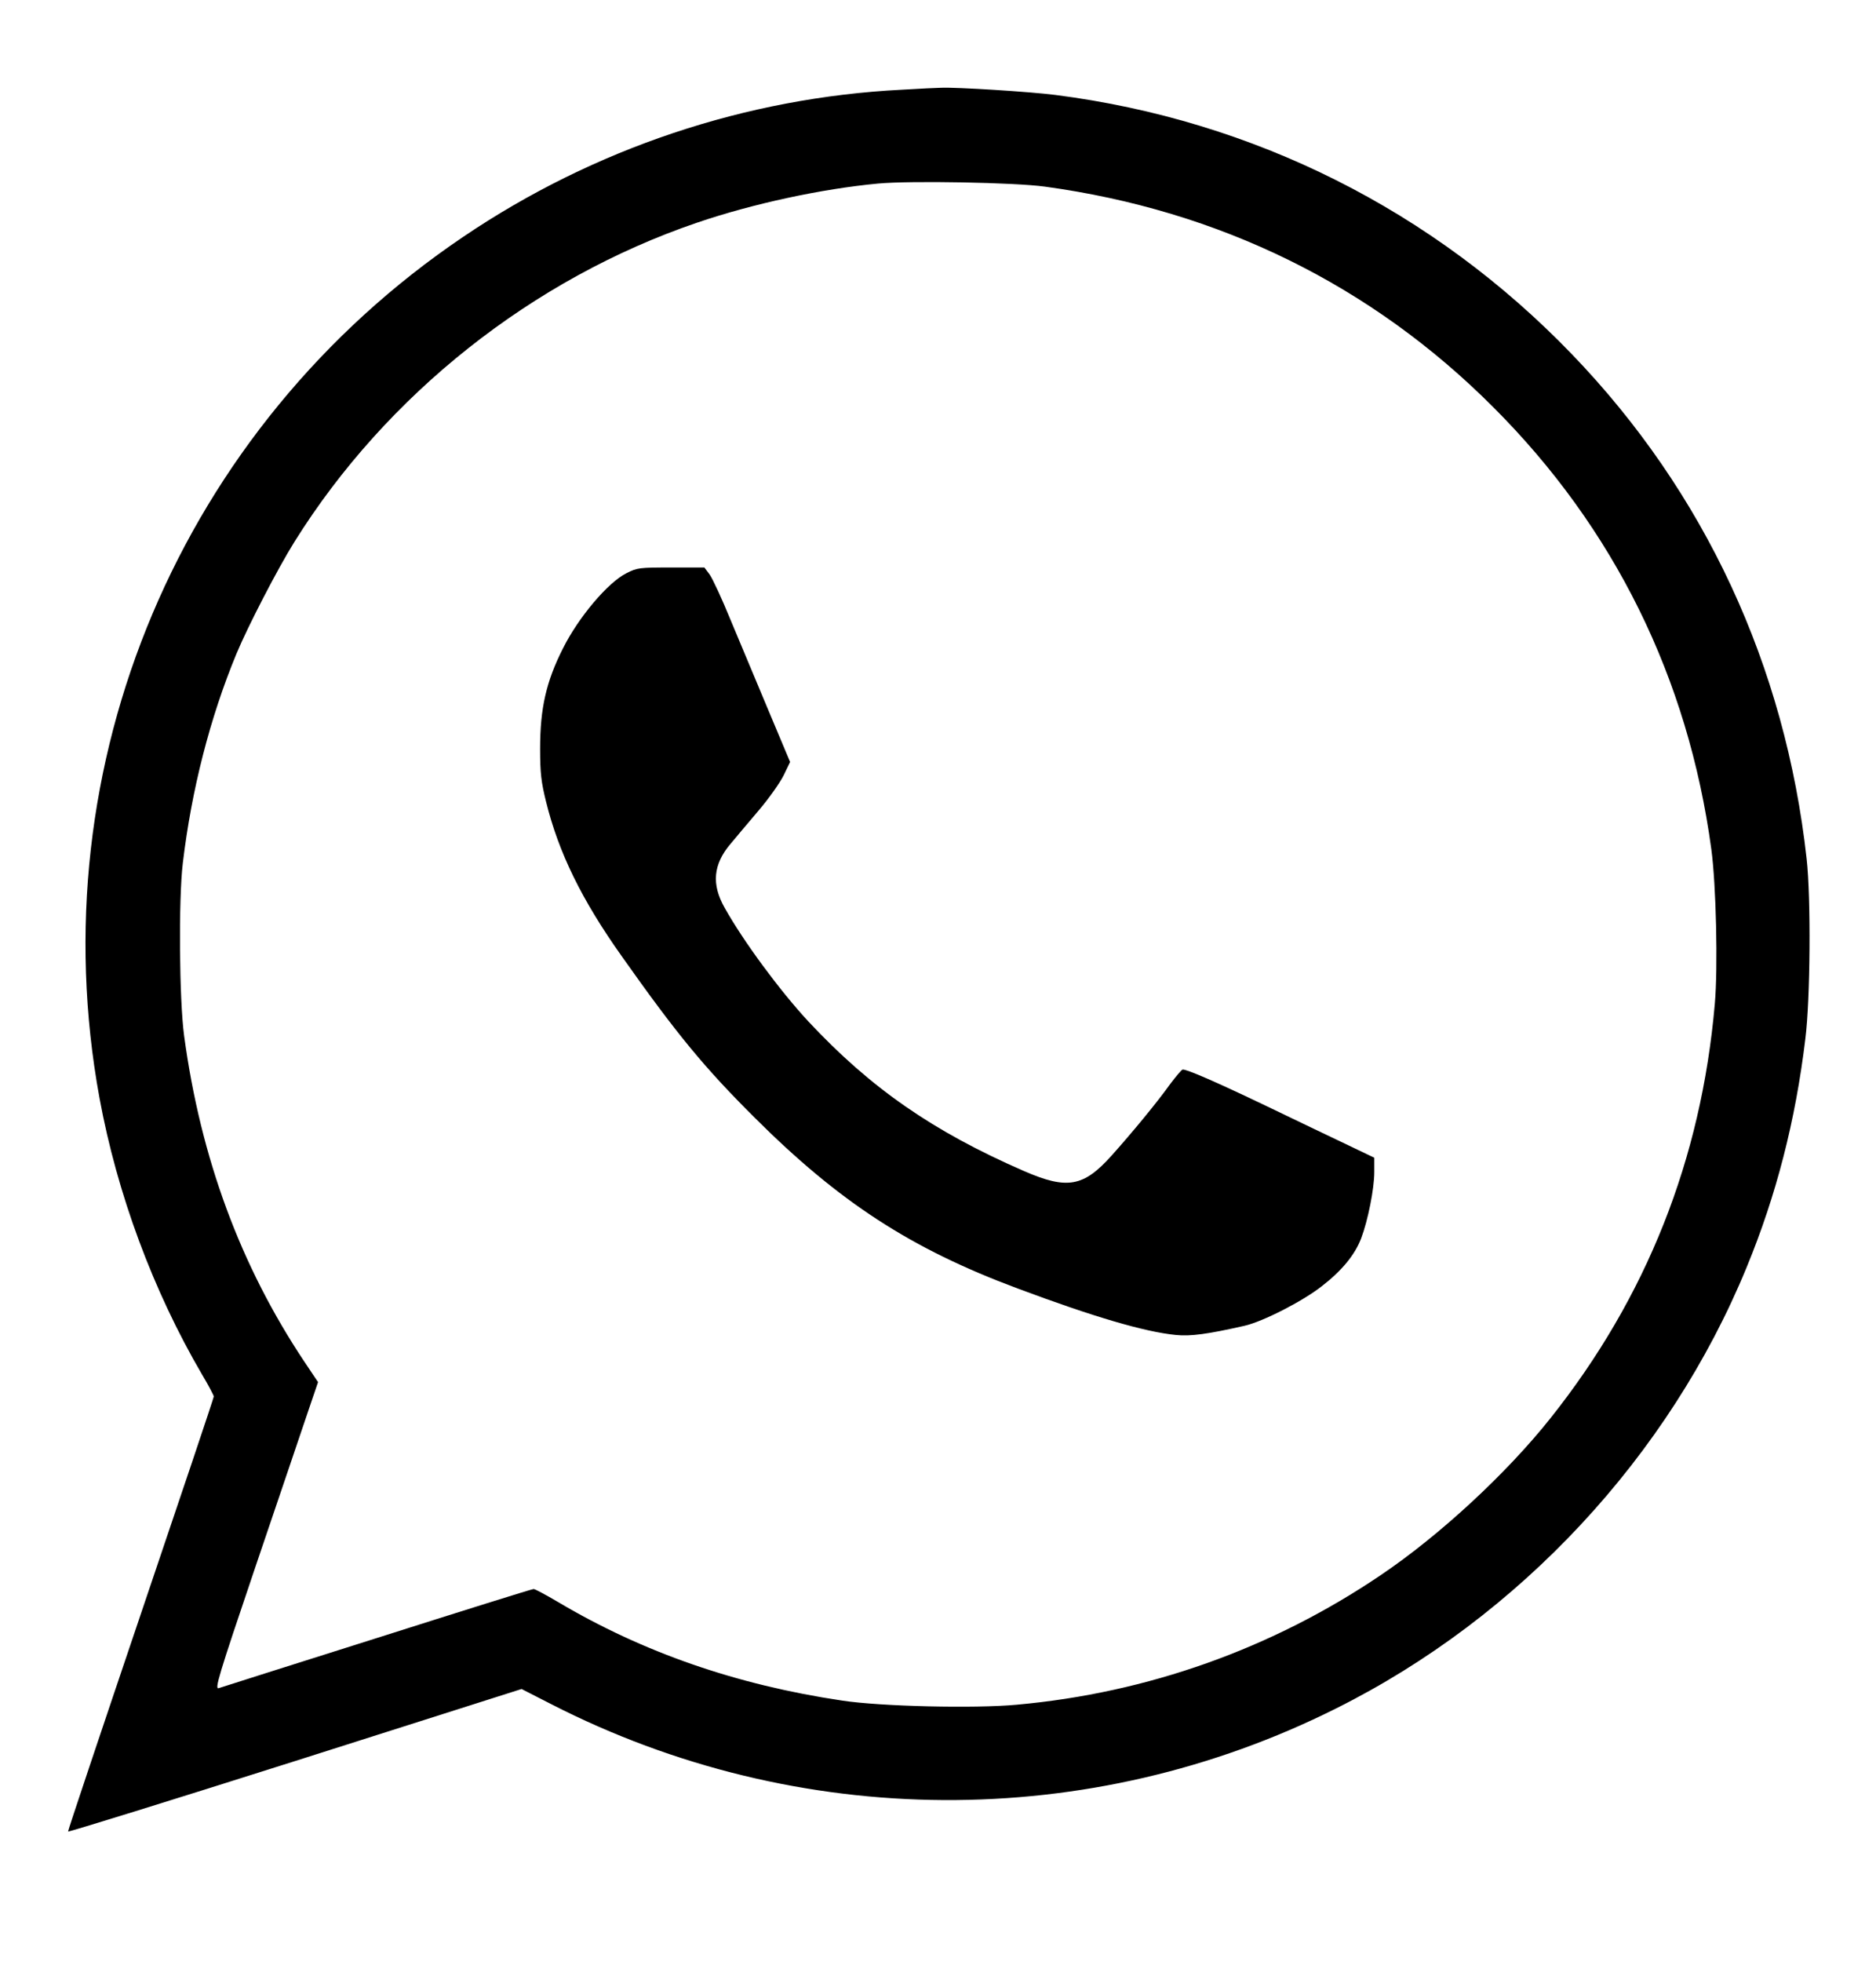 <?xml version="1.0" standalone="no"?>
<!DOCTYPE svg PUBLIC "-//W3C//DTD SVG 20010904//EN"
 "http://www.w3.org/TR/2001/REC-SVG-20010904/DTD/svg10.dtd">
<svg version="1.0" xmlns="http://www.w3.org/2000/svg"
 width="860pt" height="899pt" viewBox="0 0 860 899"
 preserveAspectRatio="xMidYMid meet">

<g transform="translate(0,899) scale(0.1,-0.1)"
fill="#000000" stroke="none">
<path d="M4135 8579 c-714 -36 -1412 -269 -2010 -673 -1297 -875 -1949 -2417
-1669 -3946 81 -440 246 -884 470 -1267 30 -50 54 -96 54 -101 0 -6 -151 -455
-335 -998 -184 -544 -334 -991 -333 -995 2 -3 470 142 1041 323 l1038 330 137
-70 c1130 -578 2465 -586 3597 -19 842 420 1527 1157 1882 2021 136 330 224
672 269 1046 23 182 26 645 6 825 -98 886 -468 1681 -1076 2312 -635 659
-1459 1072 -2368 1188 -117 15 -453 36 -523 33 -16 0 -97 -4 -180 -9z m655
-444 c800 -109 1498 -452 2055 -1010 555 -554 894 -1242 1000 -2025 22 -160
31 -543 16 -710 -62 -712 -313 -1344 -753 -1897 -201 -253 -508 -537 -778
-719 -498 -337 -1069 -540 -1669 -594 -192 -18 -625 -8 -801 19 -484 72 -913
221 -1301 451 -56 33 -106 60 -113 60 -7 0 -330 -101 -717 -224 -387 -122
-714 -226 -726 -230 -20 -7 -4 48 168 556 105 310 213 627 239 705 l48 141
-63 94 c-292 438 -475 931 -551 1493 -22 163 -26 623 -6 790 40 337 125 668
246 960 52 125 189 390 266 513 421 674 1091 1205 1846 1462 255 87 572 155
829 179 148 14 627 5 765 -14z"/>
<path d="M2872 6364 c-85 -42 -220 -202 -291 -344 -77 -152 -105 -274 -105
-460 0 -112 5 -153 27 -242 58 -235 164 -451 348 -710 253 -358 379 -510 608
-738 389 -388 717 -601 1206 -783 345 -129 582 -199 725 -213 69 -7 147 4 315
42 84 19 266 112 354 181 93 72 152 144 181 220 31 82 60 227 60 303 l0 66
-117 56 c-65 31 -235 112 -378 181 -232 111 -361 167 -383 167 -5 0 -30 -30
-58 -67 -60 -84 -174 -222 -268 -327 -129 -144 -204 -157 -402 -71 -416 181
-702 379 -988 685 -130 140 -298 367 -384 521 -61 107 -53 199 27 293 25 30
83 99 129 153 46 54 97 126 114 160 l30 62 -100 238 c-55 131 -133 317 -173
413 -39 96 -83 190 -96 208 l-24 32 -153 0 c-144 0 -155 -1 -204 -26z"/>
</g>
</svg>
